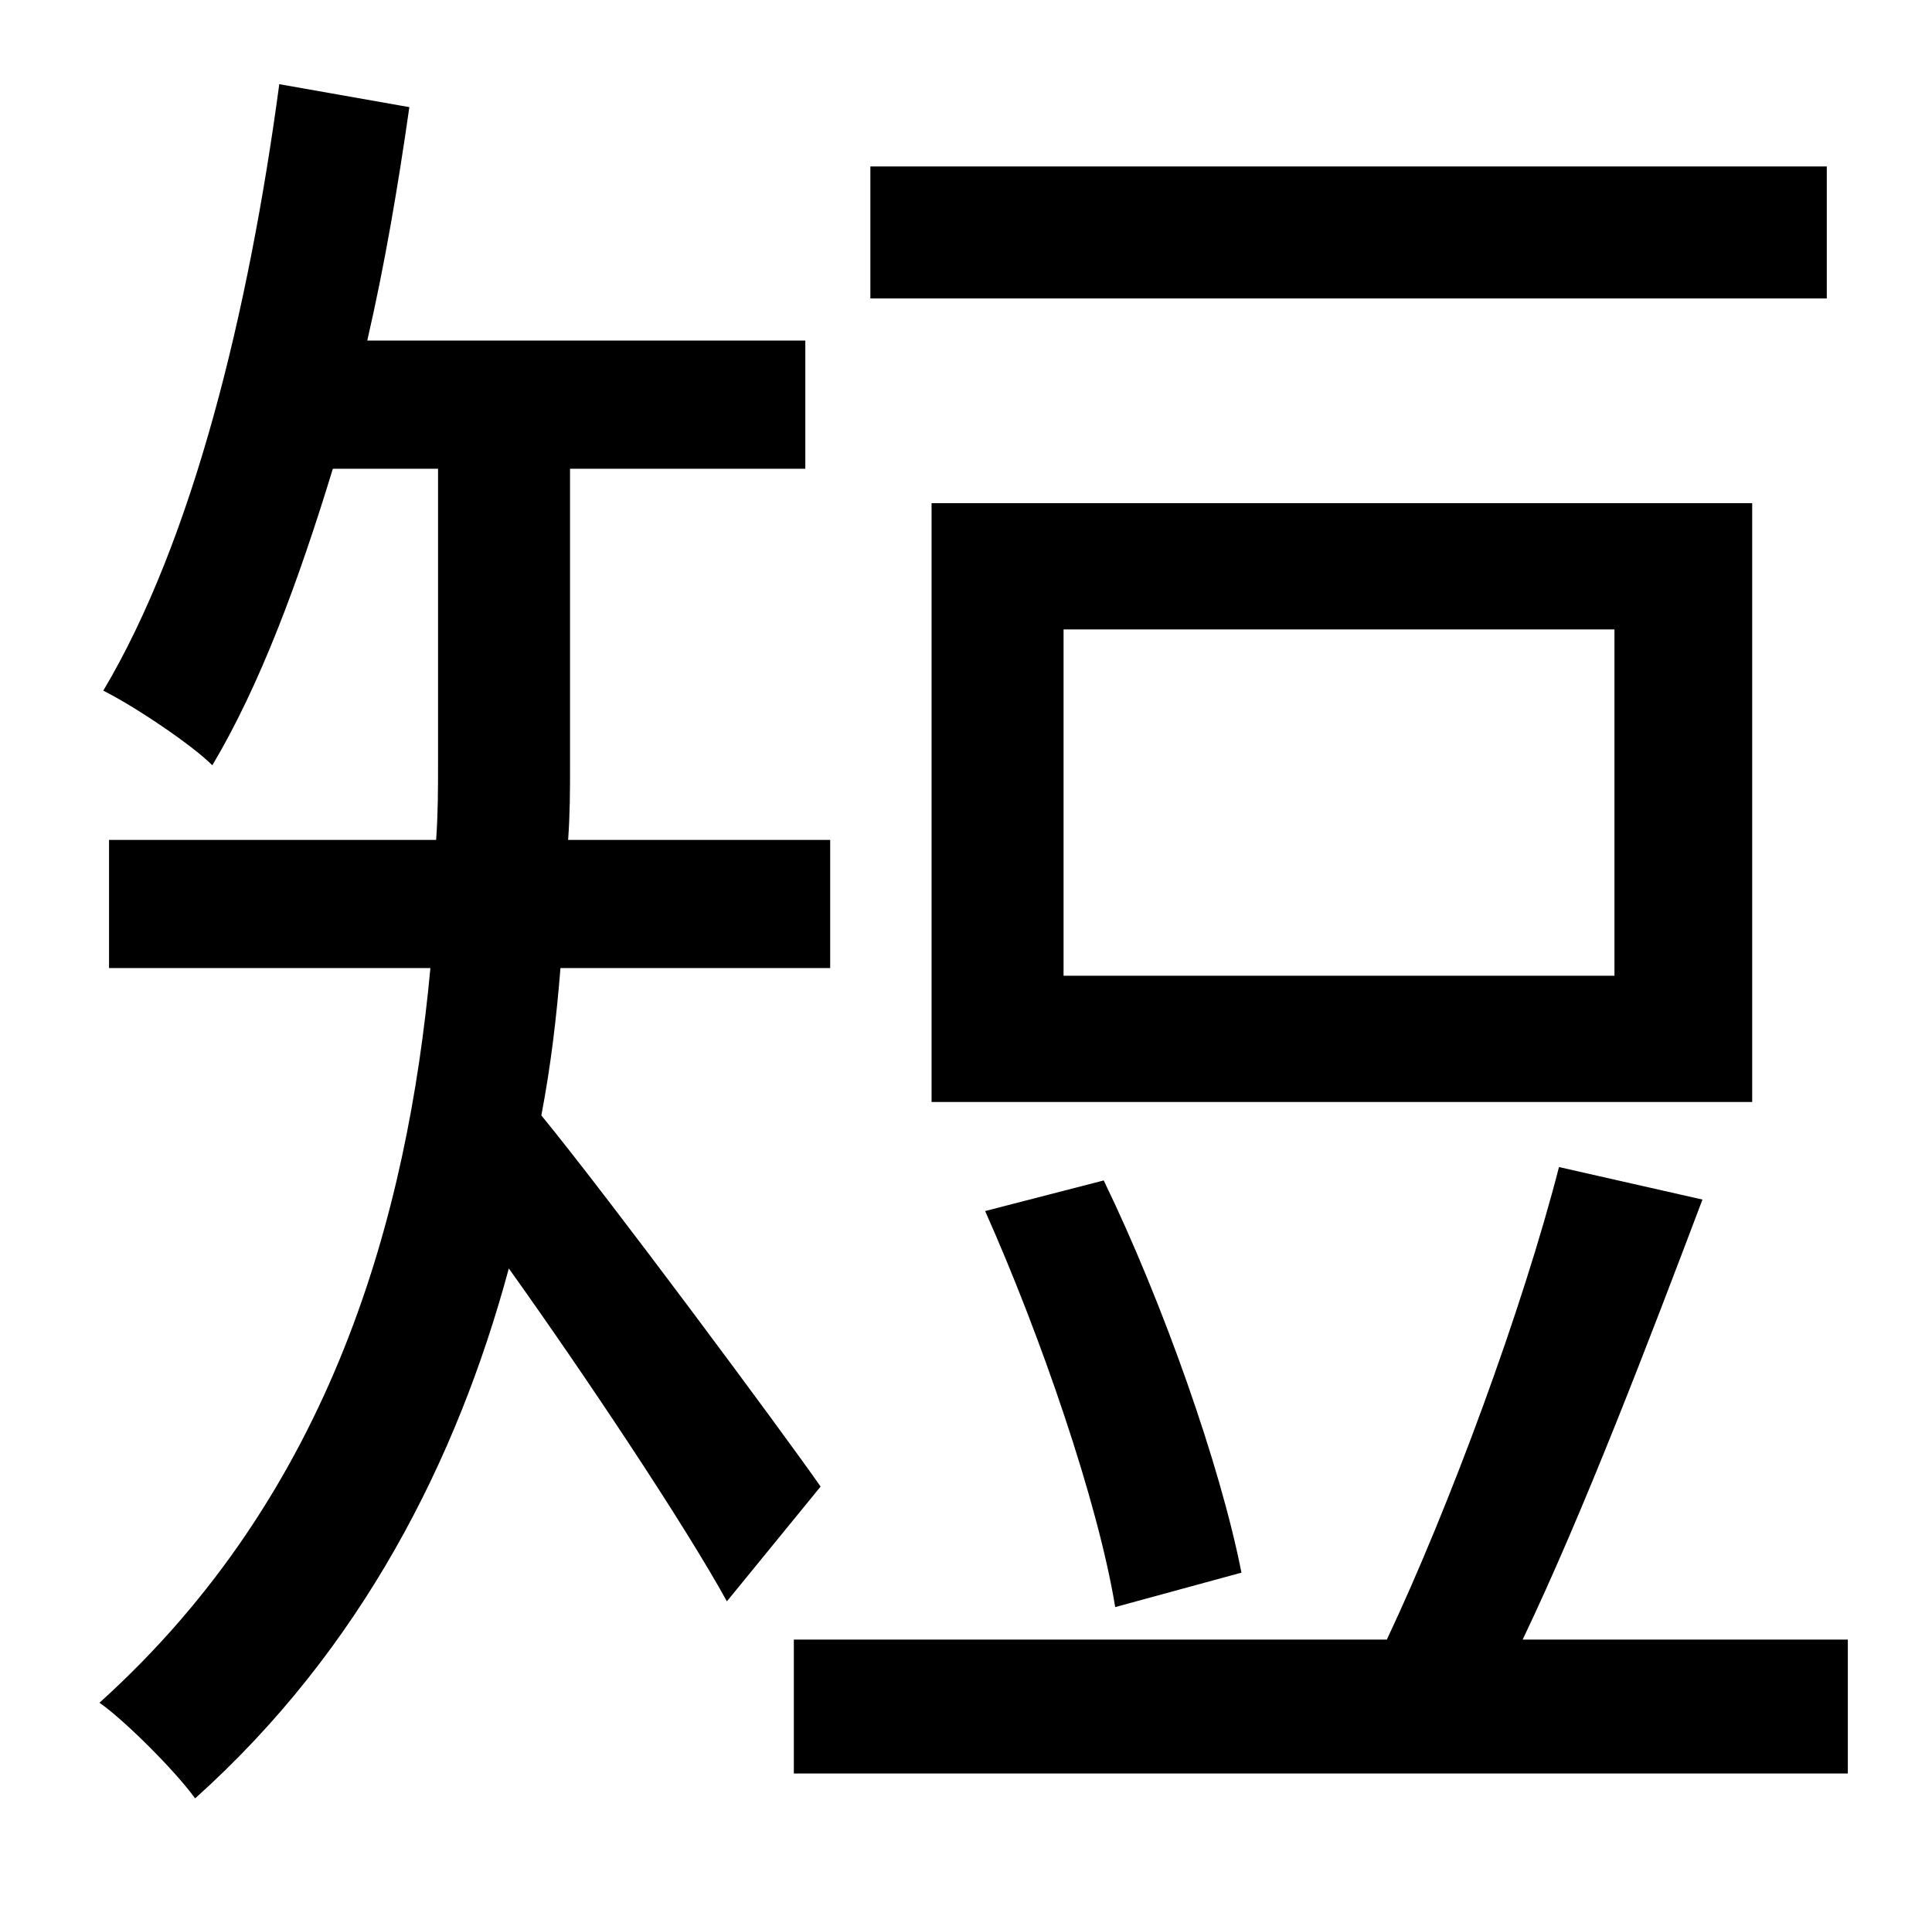 <?xml version="1.0" standalone="no"?>
<!DOCTYPE svg PUBLIC "-//W3C//DTD SVG 1.1//EN" "http://www.w3.org/Graphics/SVG/1.1/DTD/svg11.dtd" >
<svg xmlns="http://www.w3.org/2000/svg" xmlns:xlink="http://www.w3.org/1999/xlink" version="1.1" viewBox="-10 0 1010 1000">
   <path fill="currentColor"
d="M945 87v69h-500v-69h500zM834 510v-181h-288v181h288zM906 263v313h-429v-313h429zM639 822l-66 18c-9 -55 -39 -142 -68 -207l62 -16c31 64 61 149 72 205zM419 777l-49 60c-22 -40 -74 -118 -114 -174c-27 100 -77 199 -164 277c-10 -14 -37 -41 -50 -50
c122 -110 161 -255 173 -384h-168v-67h171c1 -14 1 -27 1 -40v-154h-55c-18 59 -38 113 -63 155c-11 -11 -41 -31 -57 -39c47 -79 76 -198 92 -317l68 12c-6 42 -13 83 -22 122h229v67h-123v155c0 13 0 25 -1 39h137v67h-141c-2 25 -5 51 -10 77c36 44 125 164 146 194z
M786 857h170v70h-551v-70h310c33 -70 71 -173 90 -247l75 17c-28 74 -62 163 -94 230z" />
</svg>

